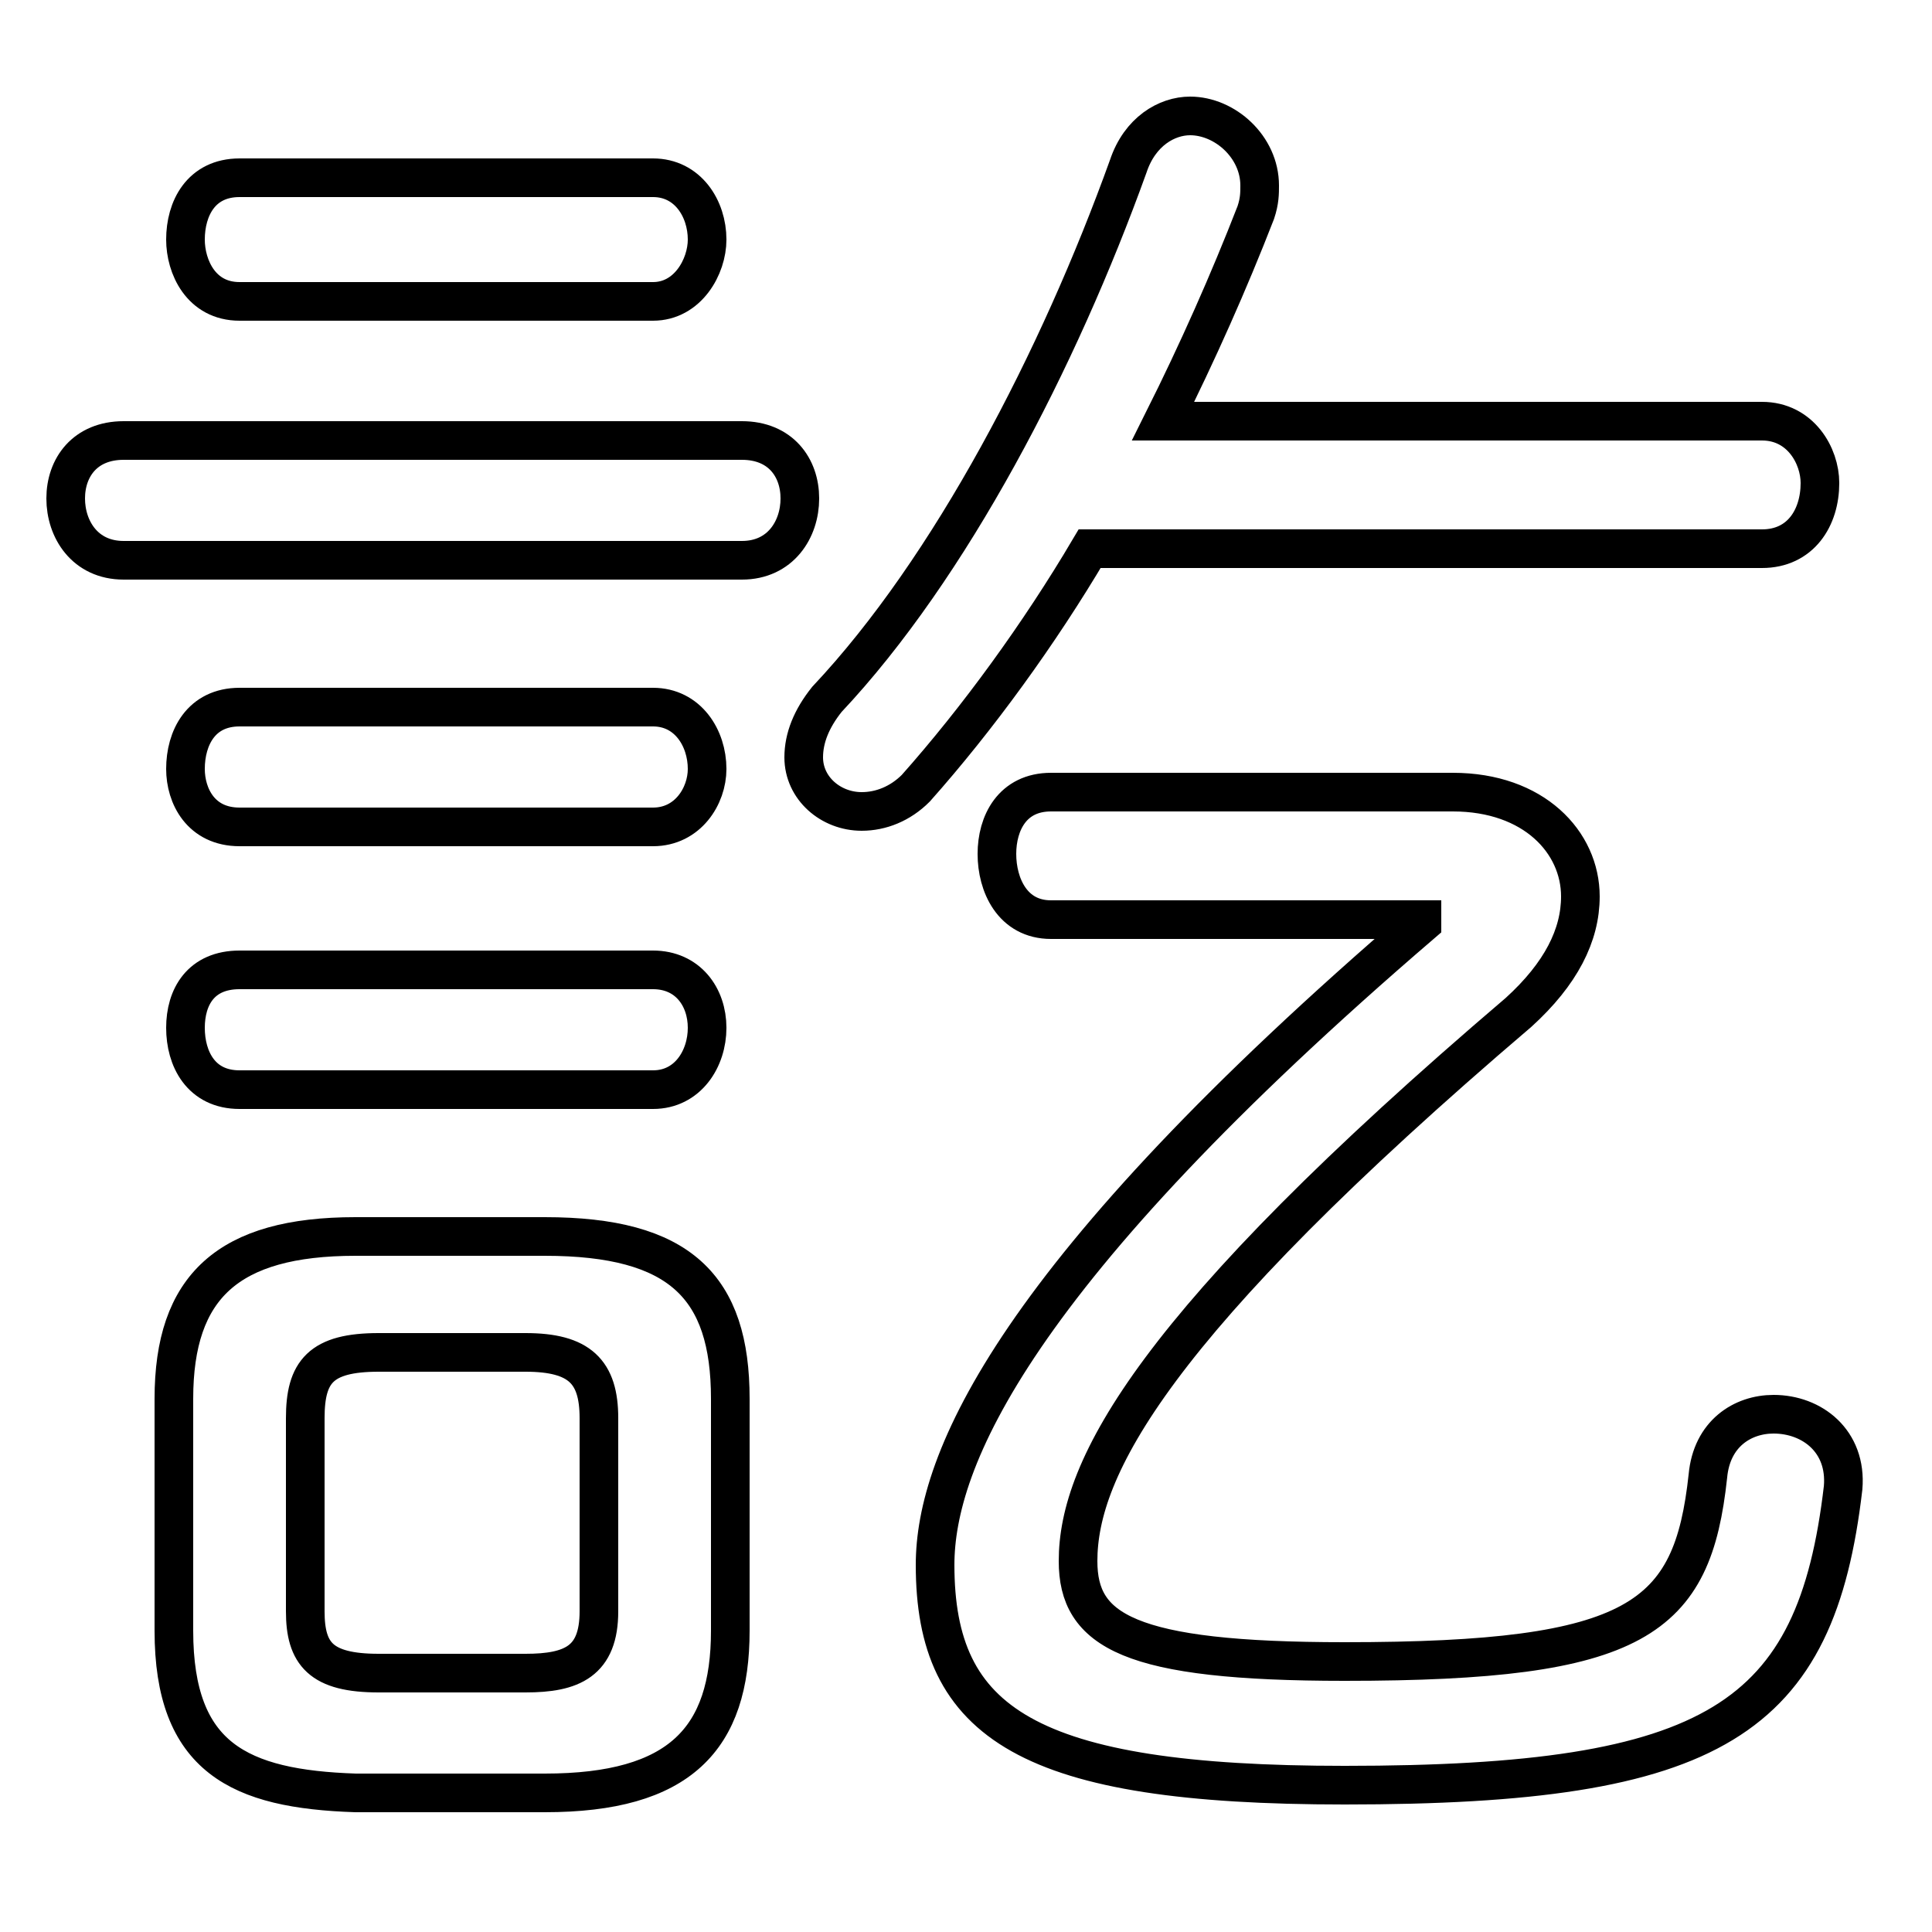 <svg xmlns="http://www.w3.org/2000/svg" viewBox="0 -44.0 50.0 50.0">
    <rect x="0" y="-44.0" width="50.0" height="50.0" fill="#808080" stroke="none"/>
    <g transform="scale(1, -1)">
        <!-- ボディの枠 -->
        <rect x="0" y="-6.0" width="50.0" height="50.0"
            stroke="white" fill="white"/>
        <!-- グリフ座標系の原点 -->
        <circle cx="0" cy="0" r="5" fill="white"/>
        <!-- グリフのアウトライン -->
        <g style="fill:none;stroke:#000000;stroke-width:1;">
<path d="M 14.1 -2.4 C 17.6 -2.4 18.9 -1.0 18.9 1.8 L 18.9 7.8 C 18.9 10.7 17.6 12.0 14.1 12.0 L 9.2 12.0 C 5.9 12.0 4.5 10.7 4.5 7.8 L 4.5 1.8 C 4.5 -1.5 6.2 -2.3 9.2 -2.4 Z M 9.8 0.7 C 8.3 0.7 7.9 1.2 7.9 2.3 L 7.9 7.3 C 7.9 8.5 8.3 9.0 9.8 9.0 L 13.6 9.0 C 15.0 9.0 15.5 8.5 15.5 7.3 L 15.5 2.3 C 15.5 1.0 14.8 0.7 13.6 0.7 Z M 45.6 29.8 C 46.6 29.8 47.1 30.6 47.1 31.5 C 47.1 32.2 46.6 33.1 45.6 33.1 L 30.1 33.1 C 31.0 34.9 31.8 36.7 32.5 38.5 C 32.6 38.8 32.6 39.0 32.6 39.2 C 32.6 40.2 31.7 41.0 30.8 41.0 C 30.2 41.0 29.5 40.6 29.2 39.7 C 27.4 34.7 24.6 29.3 21.4 25.9 C 21.0 25.4 20.8 24.9 20.8 24.4 C 20.8 23.6 21.5 23.0 22.3 23.0 C 22.8 23.0 23.3 23.2 23.7 23.6 C 25.3 25.4 26.9 27.6 28.2 29.8 Z M 19.2 29.5 C 20.2 29.5 20.7 30.3 20.7 31.1 C 20.7 31.9 20.2 32.6 19.2 32.6 L 3.2 32.6 C 2.2 32.6 1.7 31.9 1.7 31.1 C 1.7 30.3 2.2 29.5 3.2 29.5 Z M 16.9 36.2 C 17.8 36.2 18.3 37.1 18.3 37.8 C 18.3 38.6 17.8 39.4 16.9 39.4 L 6.2 39.4 C 5.2 39.4 4.8 38.6 4.8 37.8 C 4.8 37.1 5.2 36.2 6.2 36.2 Z M 16.9 22.6 C 17.8 22.6 18.3 23.4 18.3 24.1 C 18.3 24.9 17.8 25.7 16.9 25.7 L 6.2 25.7 C 5.2 25.7 4.8 24.9 4.8 24.1 C 4.8 23.4 5.2 22.6 6.2 22.6 Z M 16.9 15.8 C 17.8 15.8 18.3 16.6 18.3 17.4 C 18.3 18.2 17.8 18.9 16.9 18.9 L 6.2 18.9 C 5.2 18.9 4.8 18.2 4.8 17.4 C 4.8 16.6 5.2 15.8 6.2 15.8 Z M 36.8 20.2 L 36.8 20.1 C 26.2 11.0 24.2 6.2 24.2 3.5 C 24.2 -0.6 26.6 -2.2 34.8 -2.2 C 44.4 -2.2 47.0 -0.5 47.7 5.5 C 47.8 6.7 46.9 7.4 45.9 7.4 C 45.1 7.4 44.3 6.9 44.2 5.8 C 43.8 2.1 42.4 1.0 34.8 1.0 C 29.2 1.0 27.9 1.8 27.9 3.6 C 27.9 6.0 29.8 9.7 39.3 17.8 C 40.4 18.8 40.9 19.8 40.9 20.8 C 40.9 22.2 39.7 23.5 37.6 23.5 L 27.2 23.5 C 26.2 23.5 25.8 22.7 25.8 21.9 C 25.8 21.1 26.2 20.2 27.2 20.2 Z"/>
</g>
</g>
</svg>
